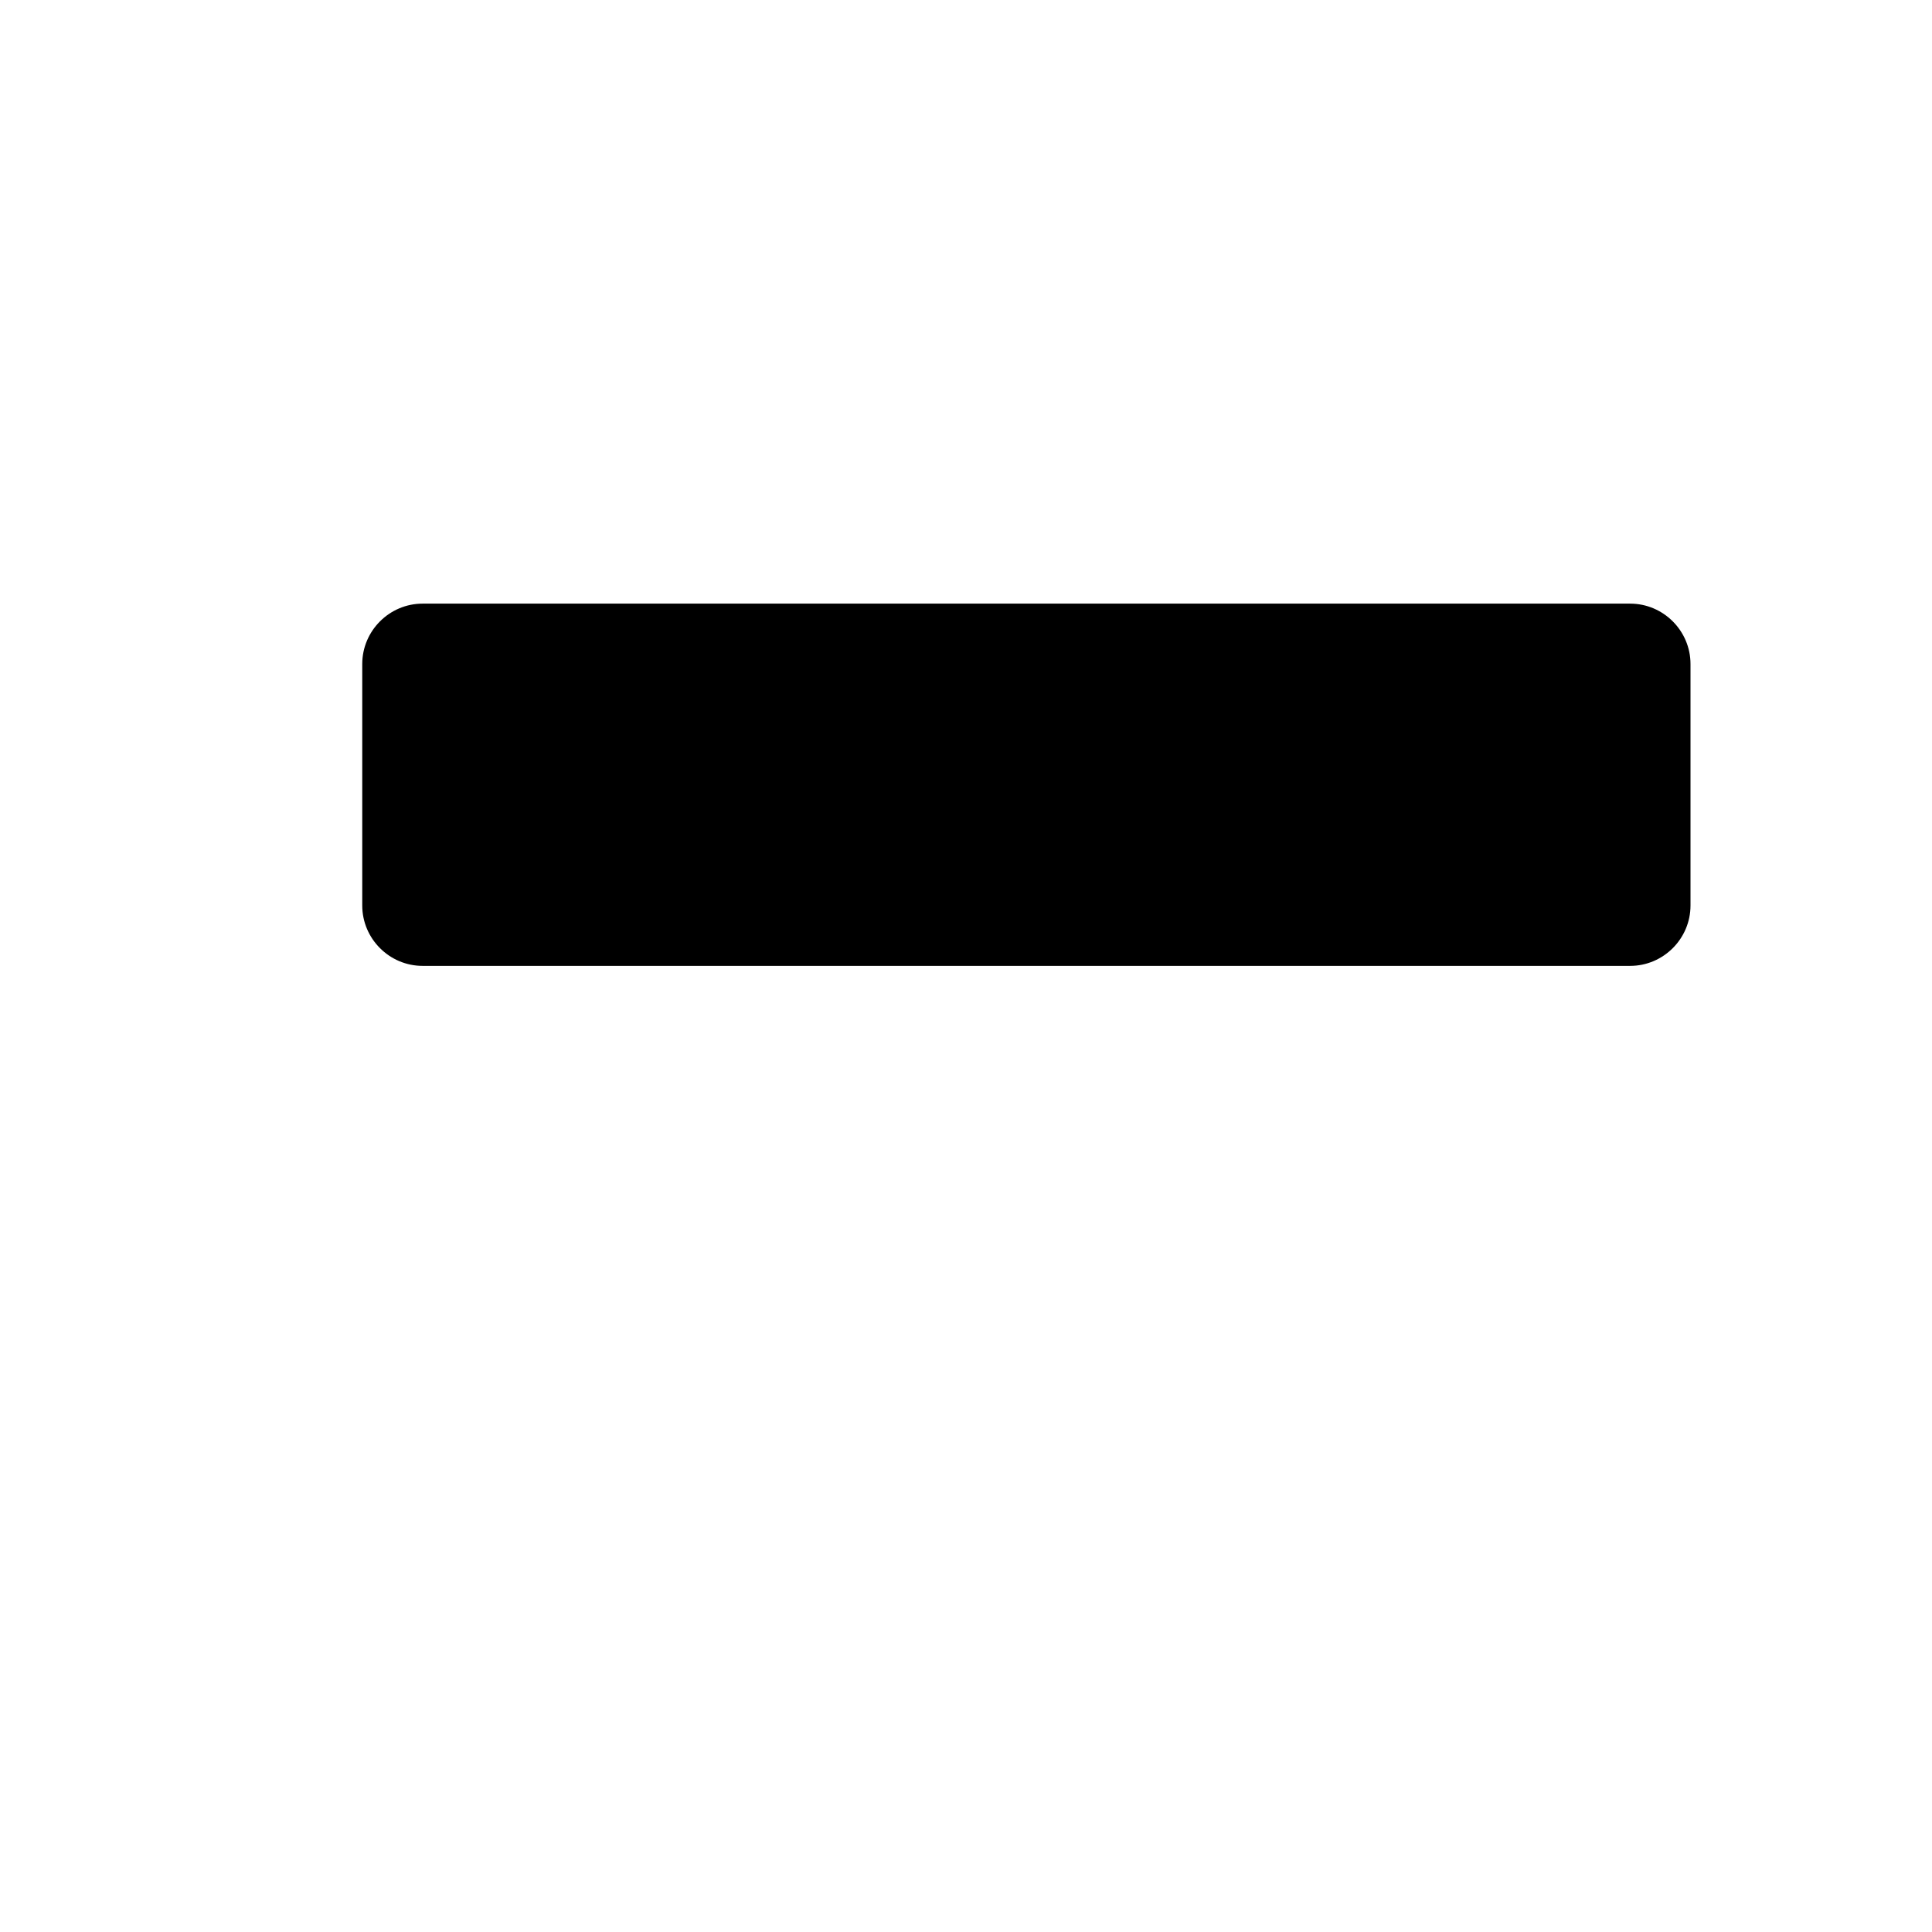 <?xml version="1.0" encoding="utf-8"?>
<!-- Generator: Adobe Illustrator 15.0.0, SVG Export Plug-In  -->
<!DOCTYPE svg PUBLIC "-//W3C//DTD SVG 1.1//EN" "http://www.w3.org/Graphics/SVG/1.1/DTD/svg11.dtd">
<svg version="1.1"
	 xmlns="http://www.w3.org/2000/svg" xmlns:xlink="http://www.w3.org/1999/xlink" xmlns:a="http://ns.adobe.com/AdobeSVGViewerExtensions/3.0/"
	 x="0px" y="0px" width="16px" height="16px" viewBox="13 1765.971 16 16" enable-background="new 13 1765.971 16 16"
	 xml:space="preserve">
<defs>
</defs>
<rect display="none" fill="#66A19F" width="87" height="3280.97"/>
<path d="M27,1771.47c0-0.275-0.225-0.5-0.5-0.5s-9.725,0-10,0s-0.5,0.225-0.5,0.5s0,1.725,0,2s0.225,0.5,0.5,0.5c0.22,0,9.78,0,10,0
	c0.275,0,0.5-0.225,0.5-0.5S27,1771.746,27,1771.47z"/>
<rect x="13" y="1765.971" display="none" opacity="0.2" fill="#E94E47" width="16" height="15.999"/>
</svg>
